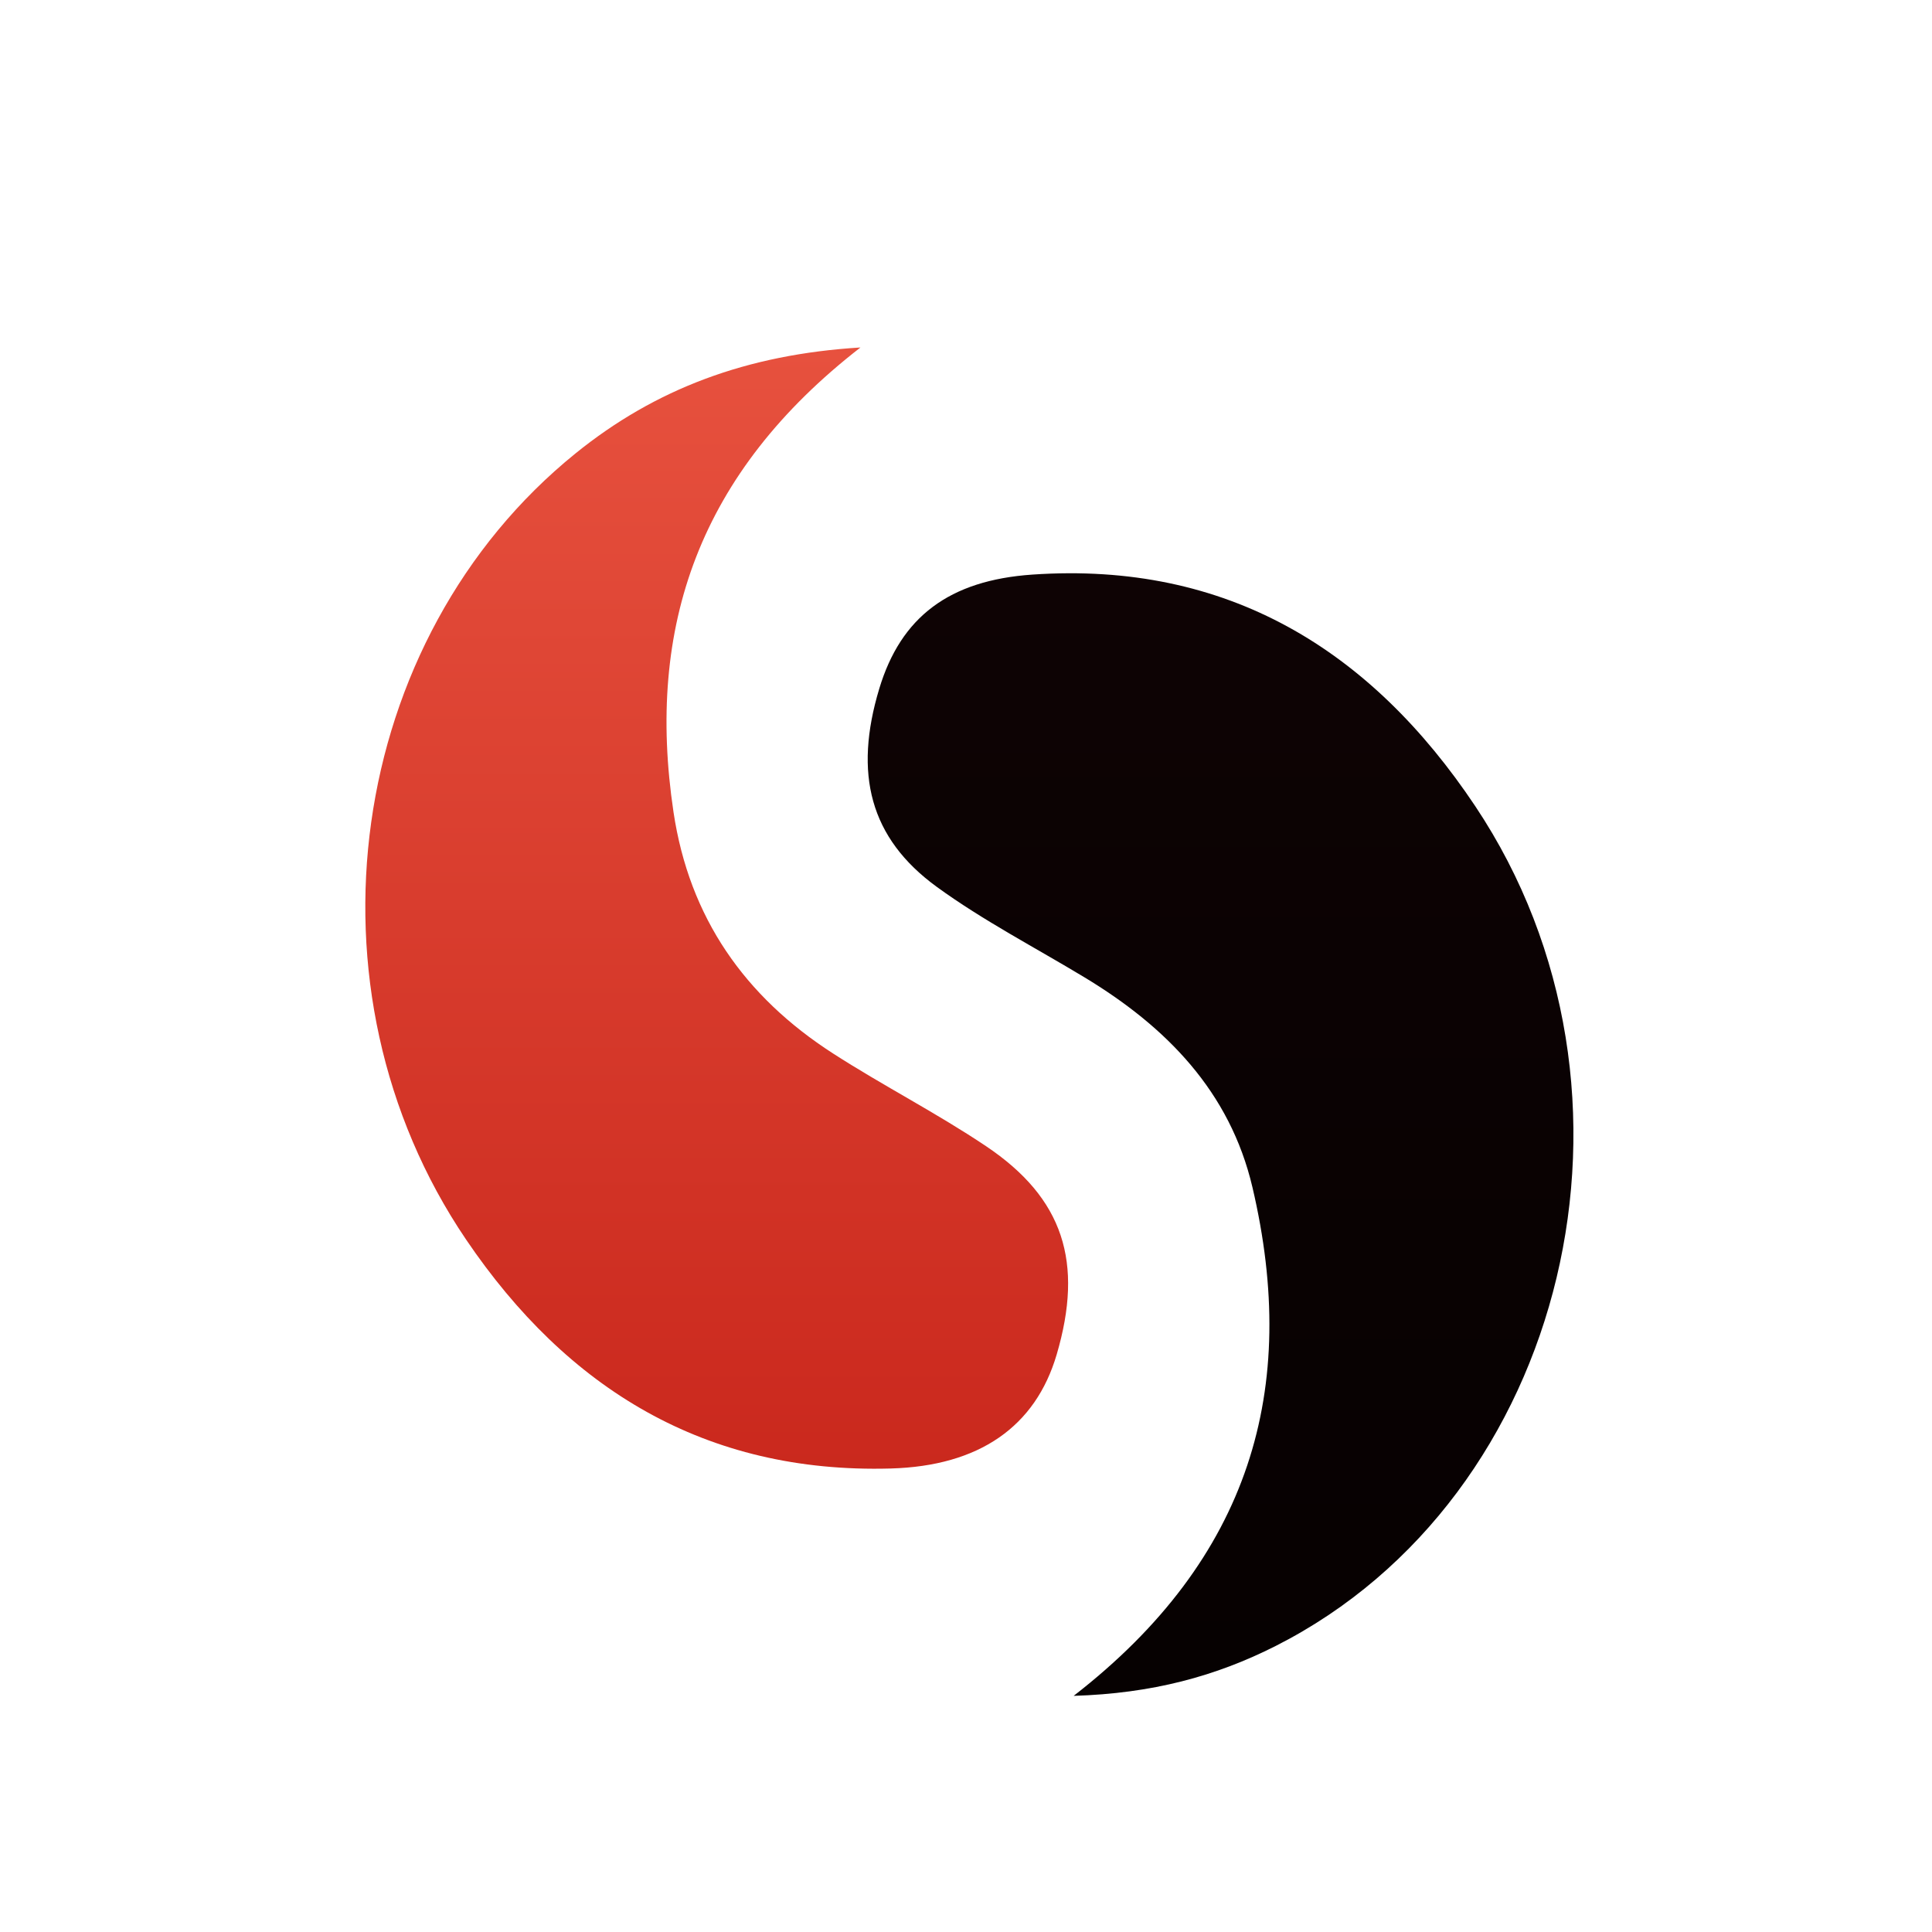 <svg xmlns="http://www.w3.org/2000/svg" width="96" height="96" viewBox="0 0 96 96">
  <defs>
    <filter id="com.apps.stretchly-a" width="130.8%" height="130.8%" x="-15.4%" y="-15.4%" filterUnits="objectBoundingBox">
      <feOffset dy="2" in="SourceAlpha" result="shadowOffsetOuter1"/>
      <feGaussianBlur in="shadowOffsetOuter1" result="shadowBlurOuter1" stdDeviation="2"/>
      <feColorMatrix in="shadowBlurOuter1" result="shadowMatrixOuter1" values="0 0 0 0 0   0 0 0 0 0   0 0 0 0 0  0 0 0 0.2 0"/>
      <feMerge>
        <feMergeNode in="shadowMatrixOuter1"/>
        <feMergeNode in="SourceGraphic"/>
      </feMerge>
    </filter>
    <linearGradient id="com.apps.stretchly-b" x1="50%" x2="50%" y1="0%" y2="100%">
      <stop offset="0%" stop-color="#0E0304"/>
      <stop offset="100%" stop-color="#060101"/>
    </linearGradient>
    <linearGradient id="com.apps.stretchly-c" x1="50%" x2="50%" y1="0%" y2="100%">
      <stop offset="0%" stop-color="#E7513E"/>
      <stop offset="100%" stop-color="#CA281D"/>
    </linearGradient>
  </defs>
  <g fill="none" fill-rule="evenodd" filter="url(#com.apps.stretchly-a)" transform="translate(9.432 9.43)">
    <rect width="78" height="78" fill="#FFF" rx="18"/>
    <g transform="translate(8.72 5.836)">
      <path fill="url(#com.apps.stretchly-b)" d="M35.198,67 C43.989,60.183 46.431,51.74 44.082,41.733 C42.965,36.971 39.802,33.754 35.739,31.3 C33.282,29.815 30.712,28.486 28.399,26.804 C25.066,24.379 24.262,21.182 25.539,16.951 C26.612,13.392 29.012,11.569 33.145,11.285 C42.828,10.618 49.967,15.02 55.156,22.797 C64.623,36.985 59.762,57.162 45.24,64.519 C42.251,66.032 39.088,66.882 35.198,67"/>
      <path fill="url(#com.apps.stretchly-c)" d="M24.604,-2.99067265e-13 C16.592,6.218 13.932,13.863 15.315,23.091 C16.101,28.336 18.856,32.256 23.236,35.077 C25.729,36.683 28.387,38.038 30.847,39.689 C34.698,42.275 35.702,45.458 34.353,50.043 C33.299,53.622 30.506,55.58 26.107,55.703 C16.901,55.961 10.035,51.748 5.006,44.325 C-3.416,31.894 -0.952,14.481 10.447,5.262 C14.41,2.057 18.95,0.345 24.604,-2.99067265e-13"/>
    </g>
  </g>
</svg>
